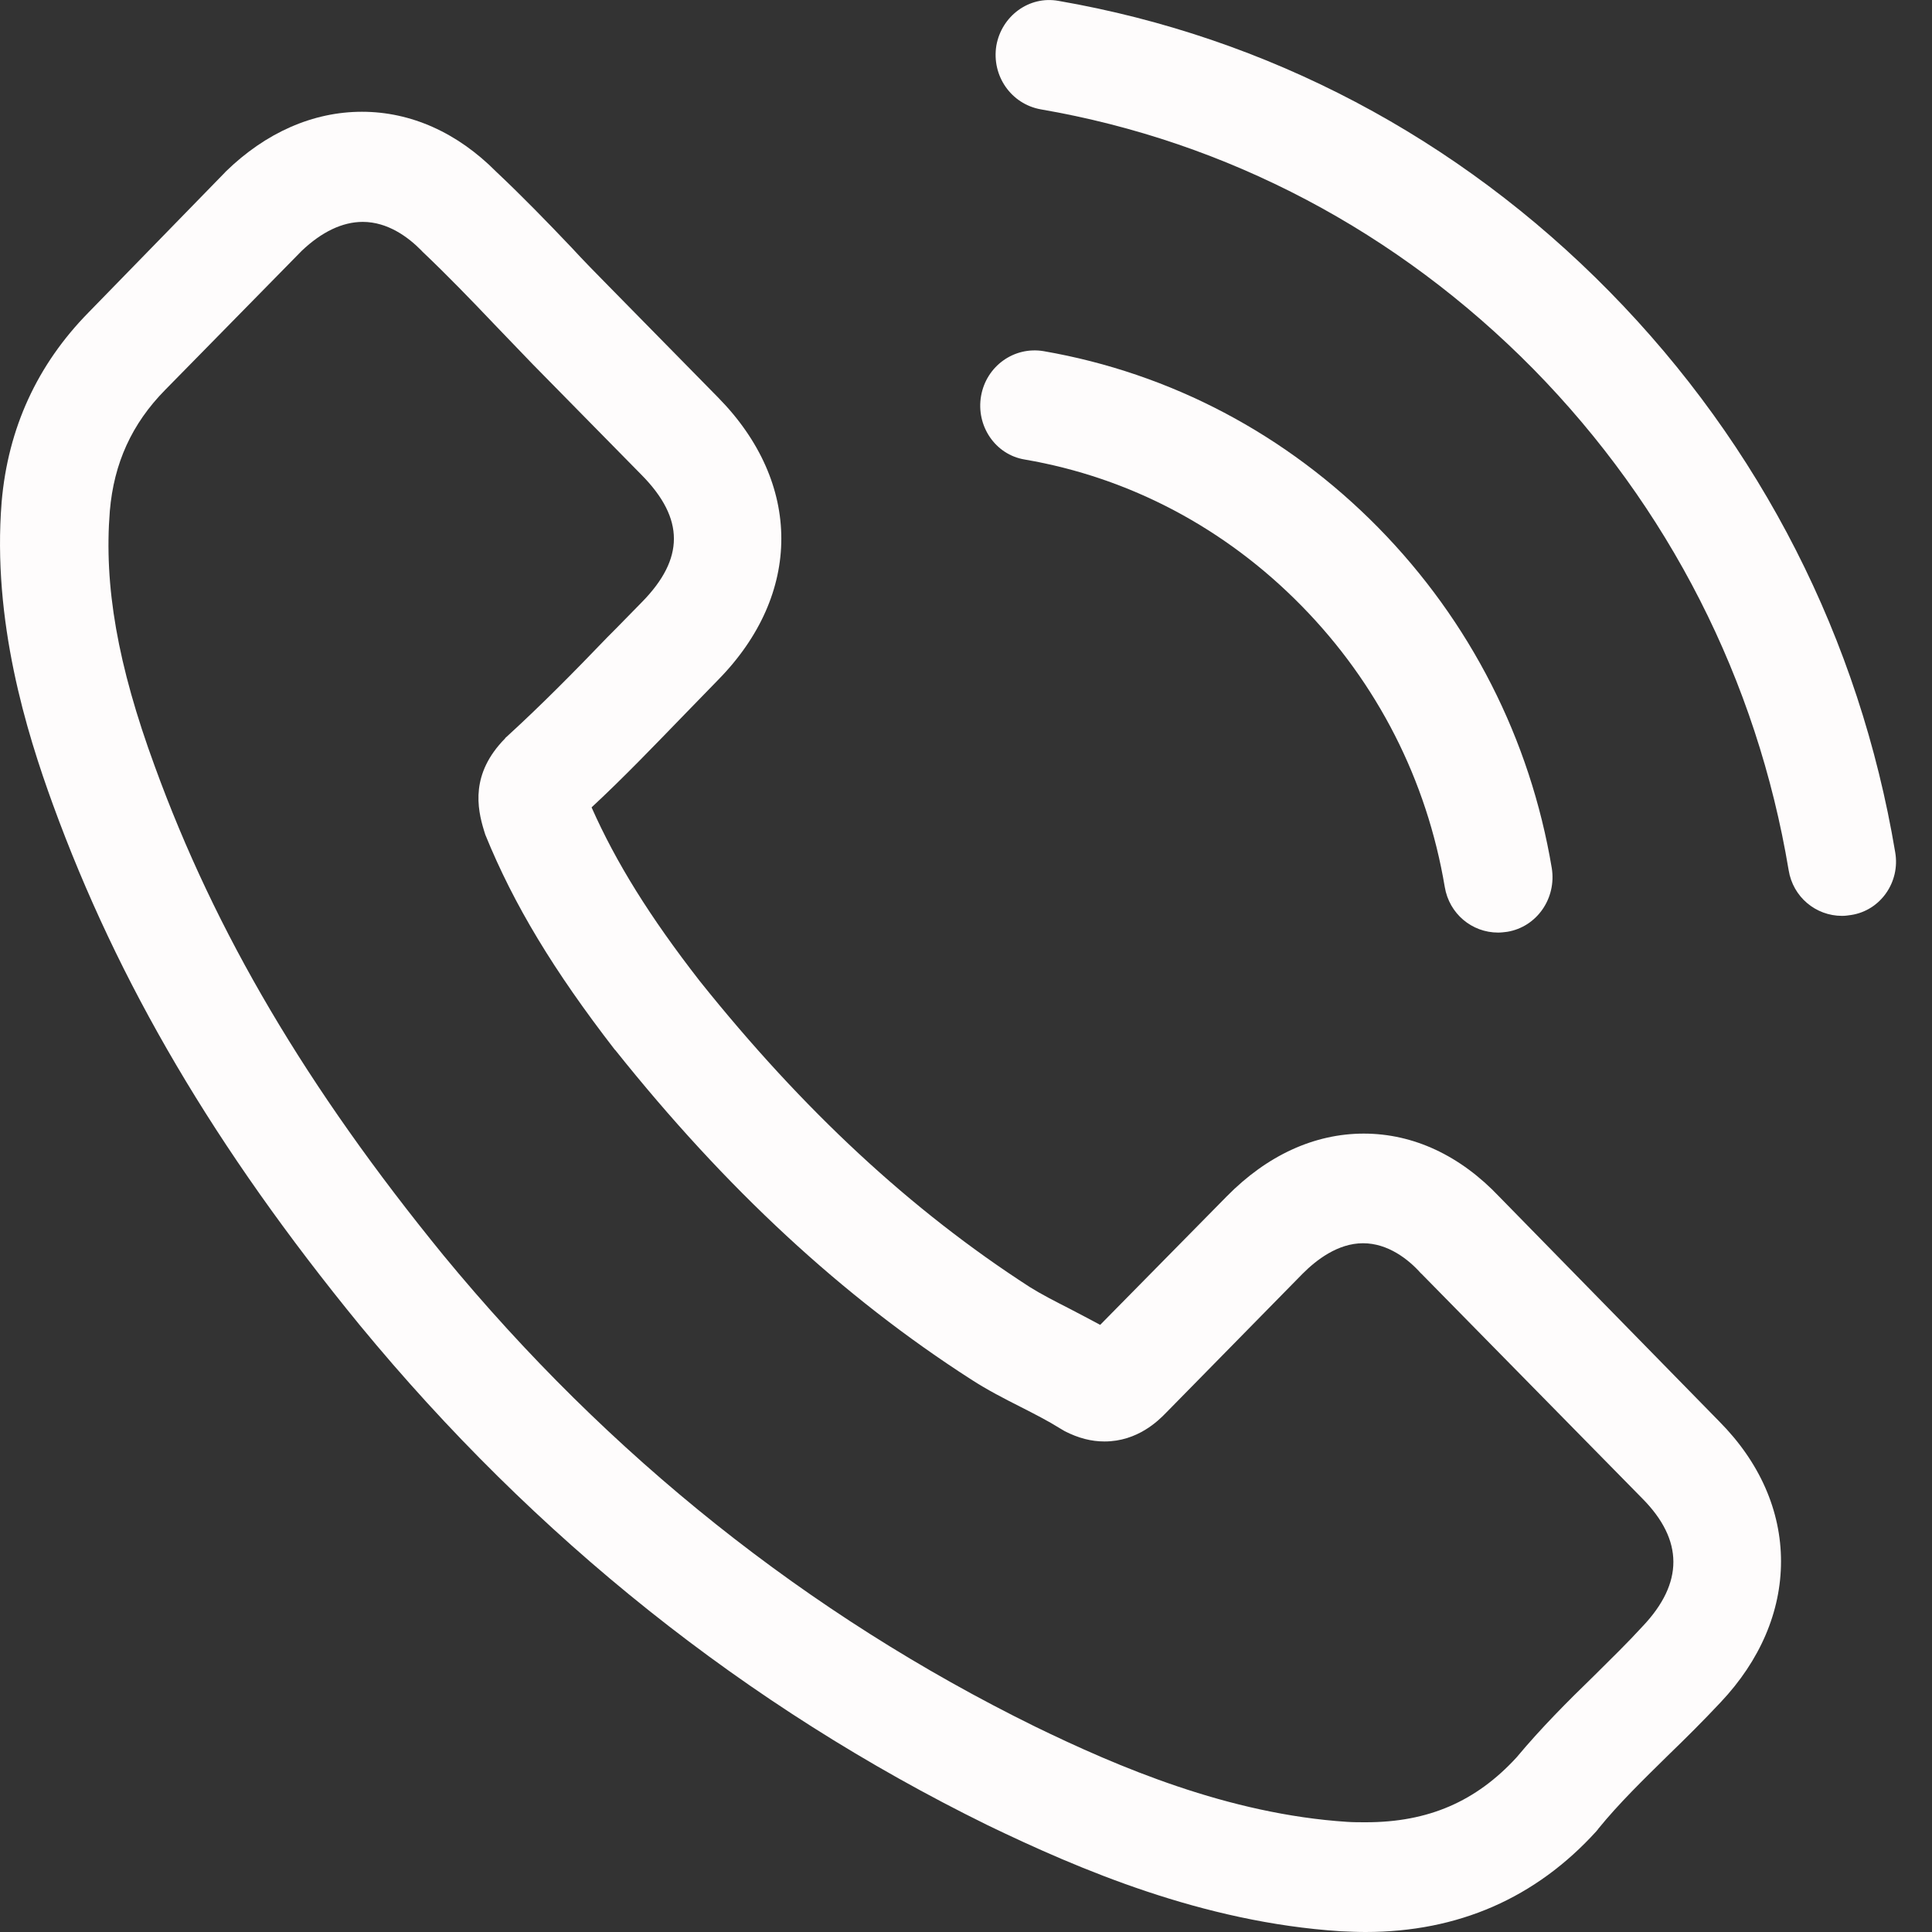 <svg width="20" height="20" viewBox="0 0 20 20" fill="none" xmlns="http://www.w3.org/2000/svg">
<rect x="0" y="0" width="20" height="20" fill="#333333" stroke="none"/>
<path d="M15.521 12.389C15.118 11.963 14.633 11.735 14.118 11.735C13.608 11.735 13.118 11.959 12.699 12.385L11.389 13.715C11.281 13.656 11.173 13.601 11.069 13.546C10.92 13.47 10.779 13.398 10.658 13.322C9.43 12.529 8.314 11.494 7.244 10.156C6.725 9.489 6.377 8.928 6.124 8.358C6.464 8.042 6.779 7.712 7.086 7.396C7.203 7.277 7.319 7.155 7.435 7.037C8.306 6.15 8.306 5.002 7.435 4.116L6.302 2.963C6.174 2.833 6.041 2.698 5.916 2.562C5.668 2.301 5.406 2.031 5.136 1.777C4.734 1.372 4.253 1.157 3.747 1.157C3.241 1.157 2.751 1.372 2.336 1.777C2.332 1.782 2.332 1.782 2.328 1.786L0.917 3.234C0.386 3.774 0.083 4.432 0.017 5.196C-0.082 6.429 0.274 7.577 0.548 8.329C1.22 10.173 2.224 11.883 3.722 13.715C5.539 15.922 7.725 17.666 10.223 18.894C11.177 19.354 12.45 19.899 13.873 19.992C13.961 19.996 14.052 20 14.135 20C15.093 20 15.898 19.65 16.529 18.953C16.533 18.945 16.541 18.941 16.545 18.932C16.761 18.666 17.01 18.425 17.271 18.168C17.45 17.995 17.632 17.814 17.811 17.623C18.221 17.189 18.437 16.682 18.437 16.163C18.437 15.64 18.217 15.137 17.798 14.715L15.521 12.389ZM17.006 16.834C17.002 16.834 17.002 16.838 17.006 16.834C16.844 17.011 16.678 17.172 16.5 17.349C16.23 17.611 15.956 17.885 15.699 18.193C15.28 18.649 14.786 18.864 14.139 18.864C14.077 18.864 14.01 18.864 13.948 18.86C12.716 18.78 11.571 18.29 10.712 17.872C8.364 16.716 6.302 15.074 4.589 12.993C3.174 11.258 2.228 9.654 1.602 7.932C1.216 6.881 1.075 6.062 1.137 5.289C1.179 4.795 1.365 4.386 1.71 4.036L3.124 2.596C3.328 2.402 3.543 2.297 3.755 2.297C4.016 2.297 4.228 2.457 4.361 2.592C4.365 2.596 4.369 2.6 4.373 2.605C4.626 2.845 4.867 3.094 5.12 3.36C5.248 3.495 5.381 3.63 5.514 3.77L6.647 4.922C7.086 5.37 7.086 5.783 6.647 6.231C6.526 6.353 6.41 6.475 6.29 6.594C5.941 6.957 5.609 7.294 5.248 7.624C5.24 7.632 5.232 7.636 5.228 7.645C4.871 8.008 4.937 8.362 5.012 8.603C5.016 8.616 5.02 8.628 5.024 8.641C5.319 9.367 5.734 10.051 6.364 10.866L6.369 10.87C7.514 12.305 8.721 13.424 10.053 14.28C10.223 14.39 10.397 14.479 10.563 14.563C10.712 14.639 10.853 14.711 10.974 14.787C10.99 14.795 11.007 14.808 11.023 14.816C11.165 14.888 11.297 14.922 11.434 14.922C11.778 14.922 11.994 14.703 12.065 14.631L13.483 13.187C13.625 13.044 13.849 12.87 14.11 12.87C14.367 12.87 14.579 13.035 14.707 13.179C14.711 13.183 14.711 13.183 14.716 13.187L17.002 15.513C17.429 15.944 17.429 16.387 17.006 16.834Z" fill="#FEFCFC"/>
<path d="M10.608 4.757C11.695 4.943 12.683 5.467 13.471 6.269C14.259 7.071 14.77 8.075 14.956 9.181C15.002 9.46 15.238 9.654 15.508 9.654C15.541 9.654 15.57 9.65 15.603 9.646C15.91 9.595 16.114 9.299 16.064 8.987C15.84 7.649 15.218 6.429 14.268 5.462C13.318 4.496 12.119 3.863 10.803 3.635C10.496 3.584 10.21 3.791 10.156 4.099C10.102 4.407 10.302 4.707 10.608 4.757Z" fill="#FEFCFC"/>
<path d="M19.619 8.822C19.25 6.619 18.23 4.614 16.661 3.018C15.093 1.423 13.123 0.384 10.957 0.009C10.654 -0.046 10.368 0.165 10.314 0.473C10.264 0.785 10.467 1.077 10.774 1.132C12.708 1.465 14.471 2.398 15.873 3.82C17.275 5.247 18.188 7.041 18.516 9.008C18.561 9.287 18.798 9.481 19.068 9.481C19.101 9.481 19.13 9.477 19.163 9.472C19.466 9.426 19.673 9.131 19.619 8.822Z" fill="#FEFCFC"/>
</svg>
